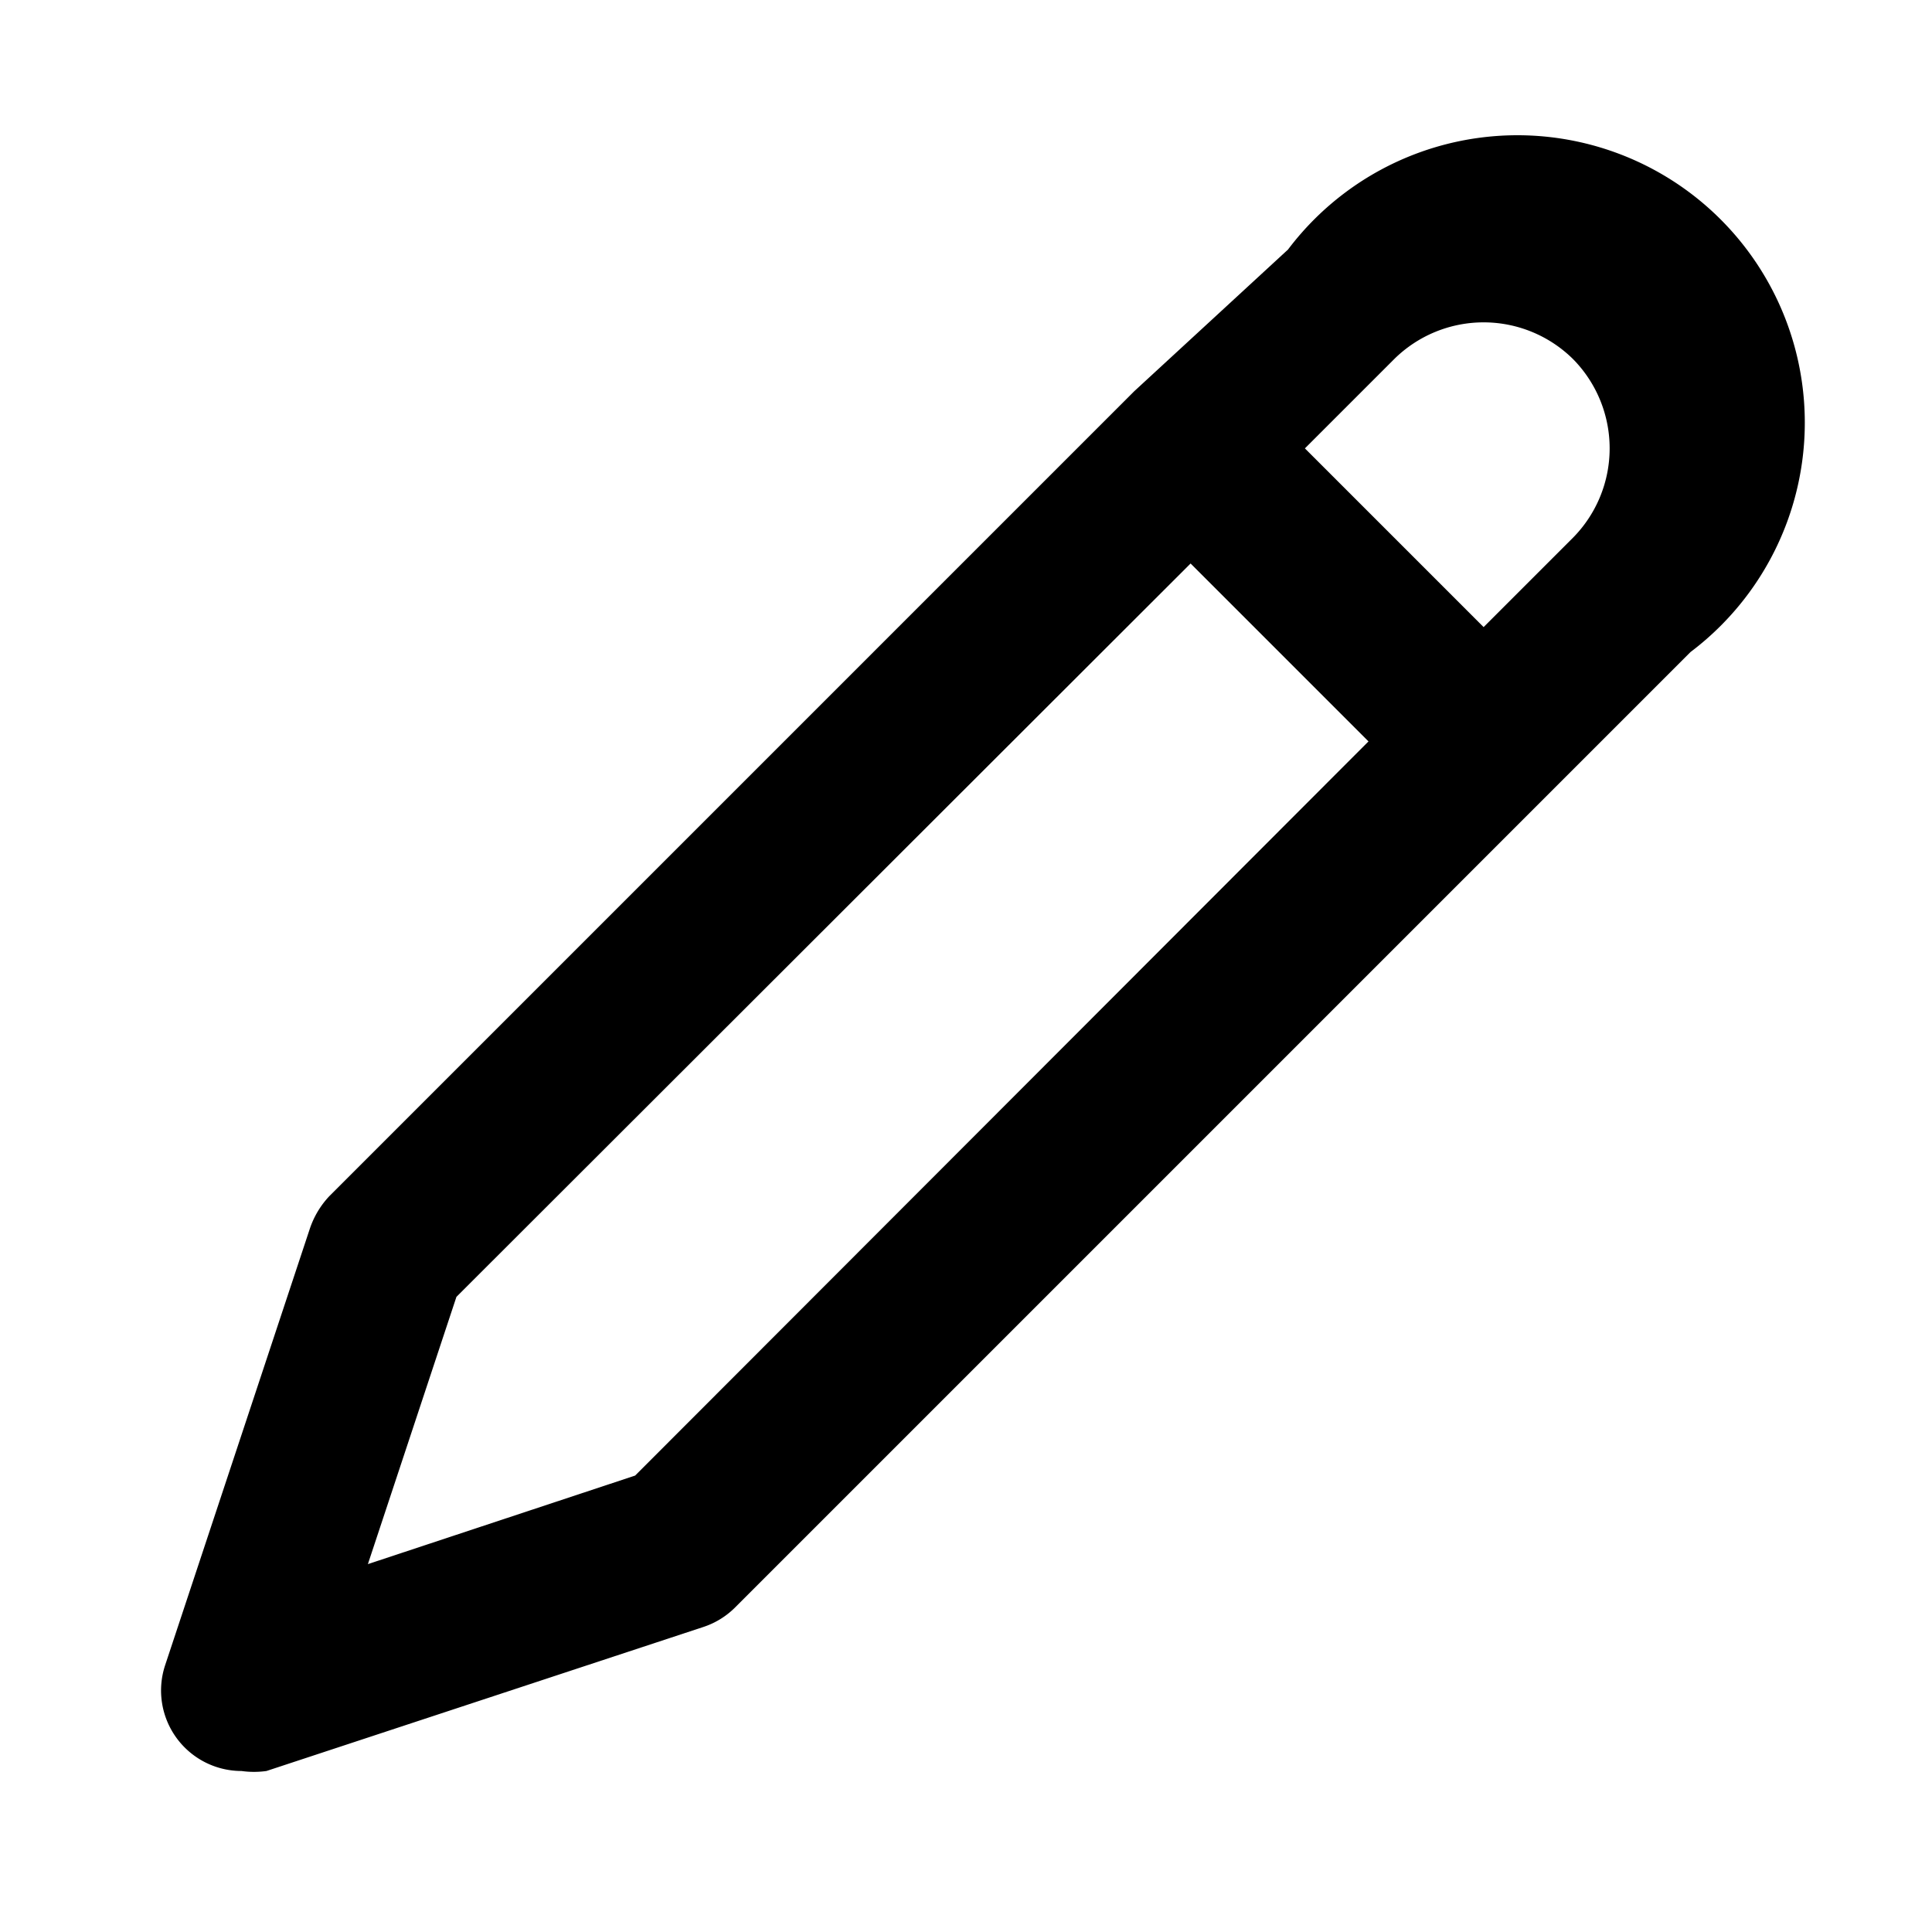 <svg id="Layer_1" data-name="Layer 1" xmlns="http://www.w3.org/2000/svg" viewBox="0 0 24 24"><title>Edit</title><path d="M3.31,22l5.43-1.79a1,1,0,0,0,.39-.24l10-10h0L21,8.1a3.57,3.57,0,1,0-5-5L14.09,4.86h0l-10,10a1.1,1.1,0,0,0-.24.4L2.05,20.69A1,1,0,0,0,3,22,1.12,1.12,0,0,0,3.31,22ZM19.54,4.46a1.58,1.58,0,0,1,0,2.22L18.43,7.79,16.21,5.57l1.11-1.11A1.58,1.58,0,0,1,19.54,4.46ZM5.67,16.11,14.79,7,17,9.21,7.89,18.33l-3.32,1.1Z"/></svg>
